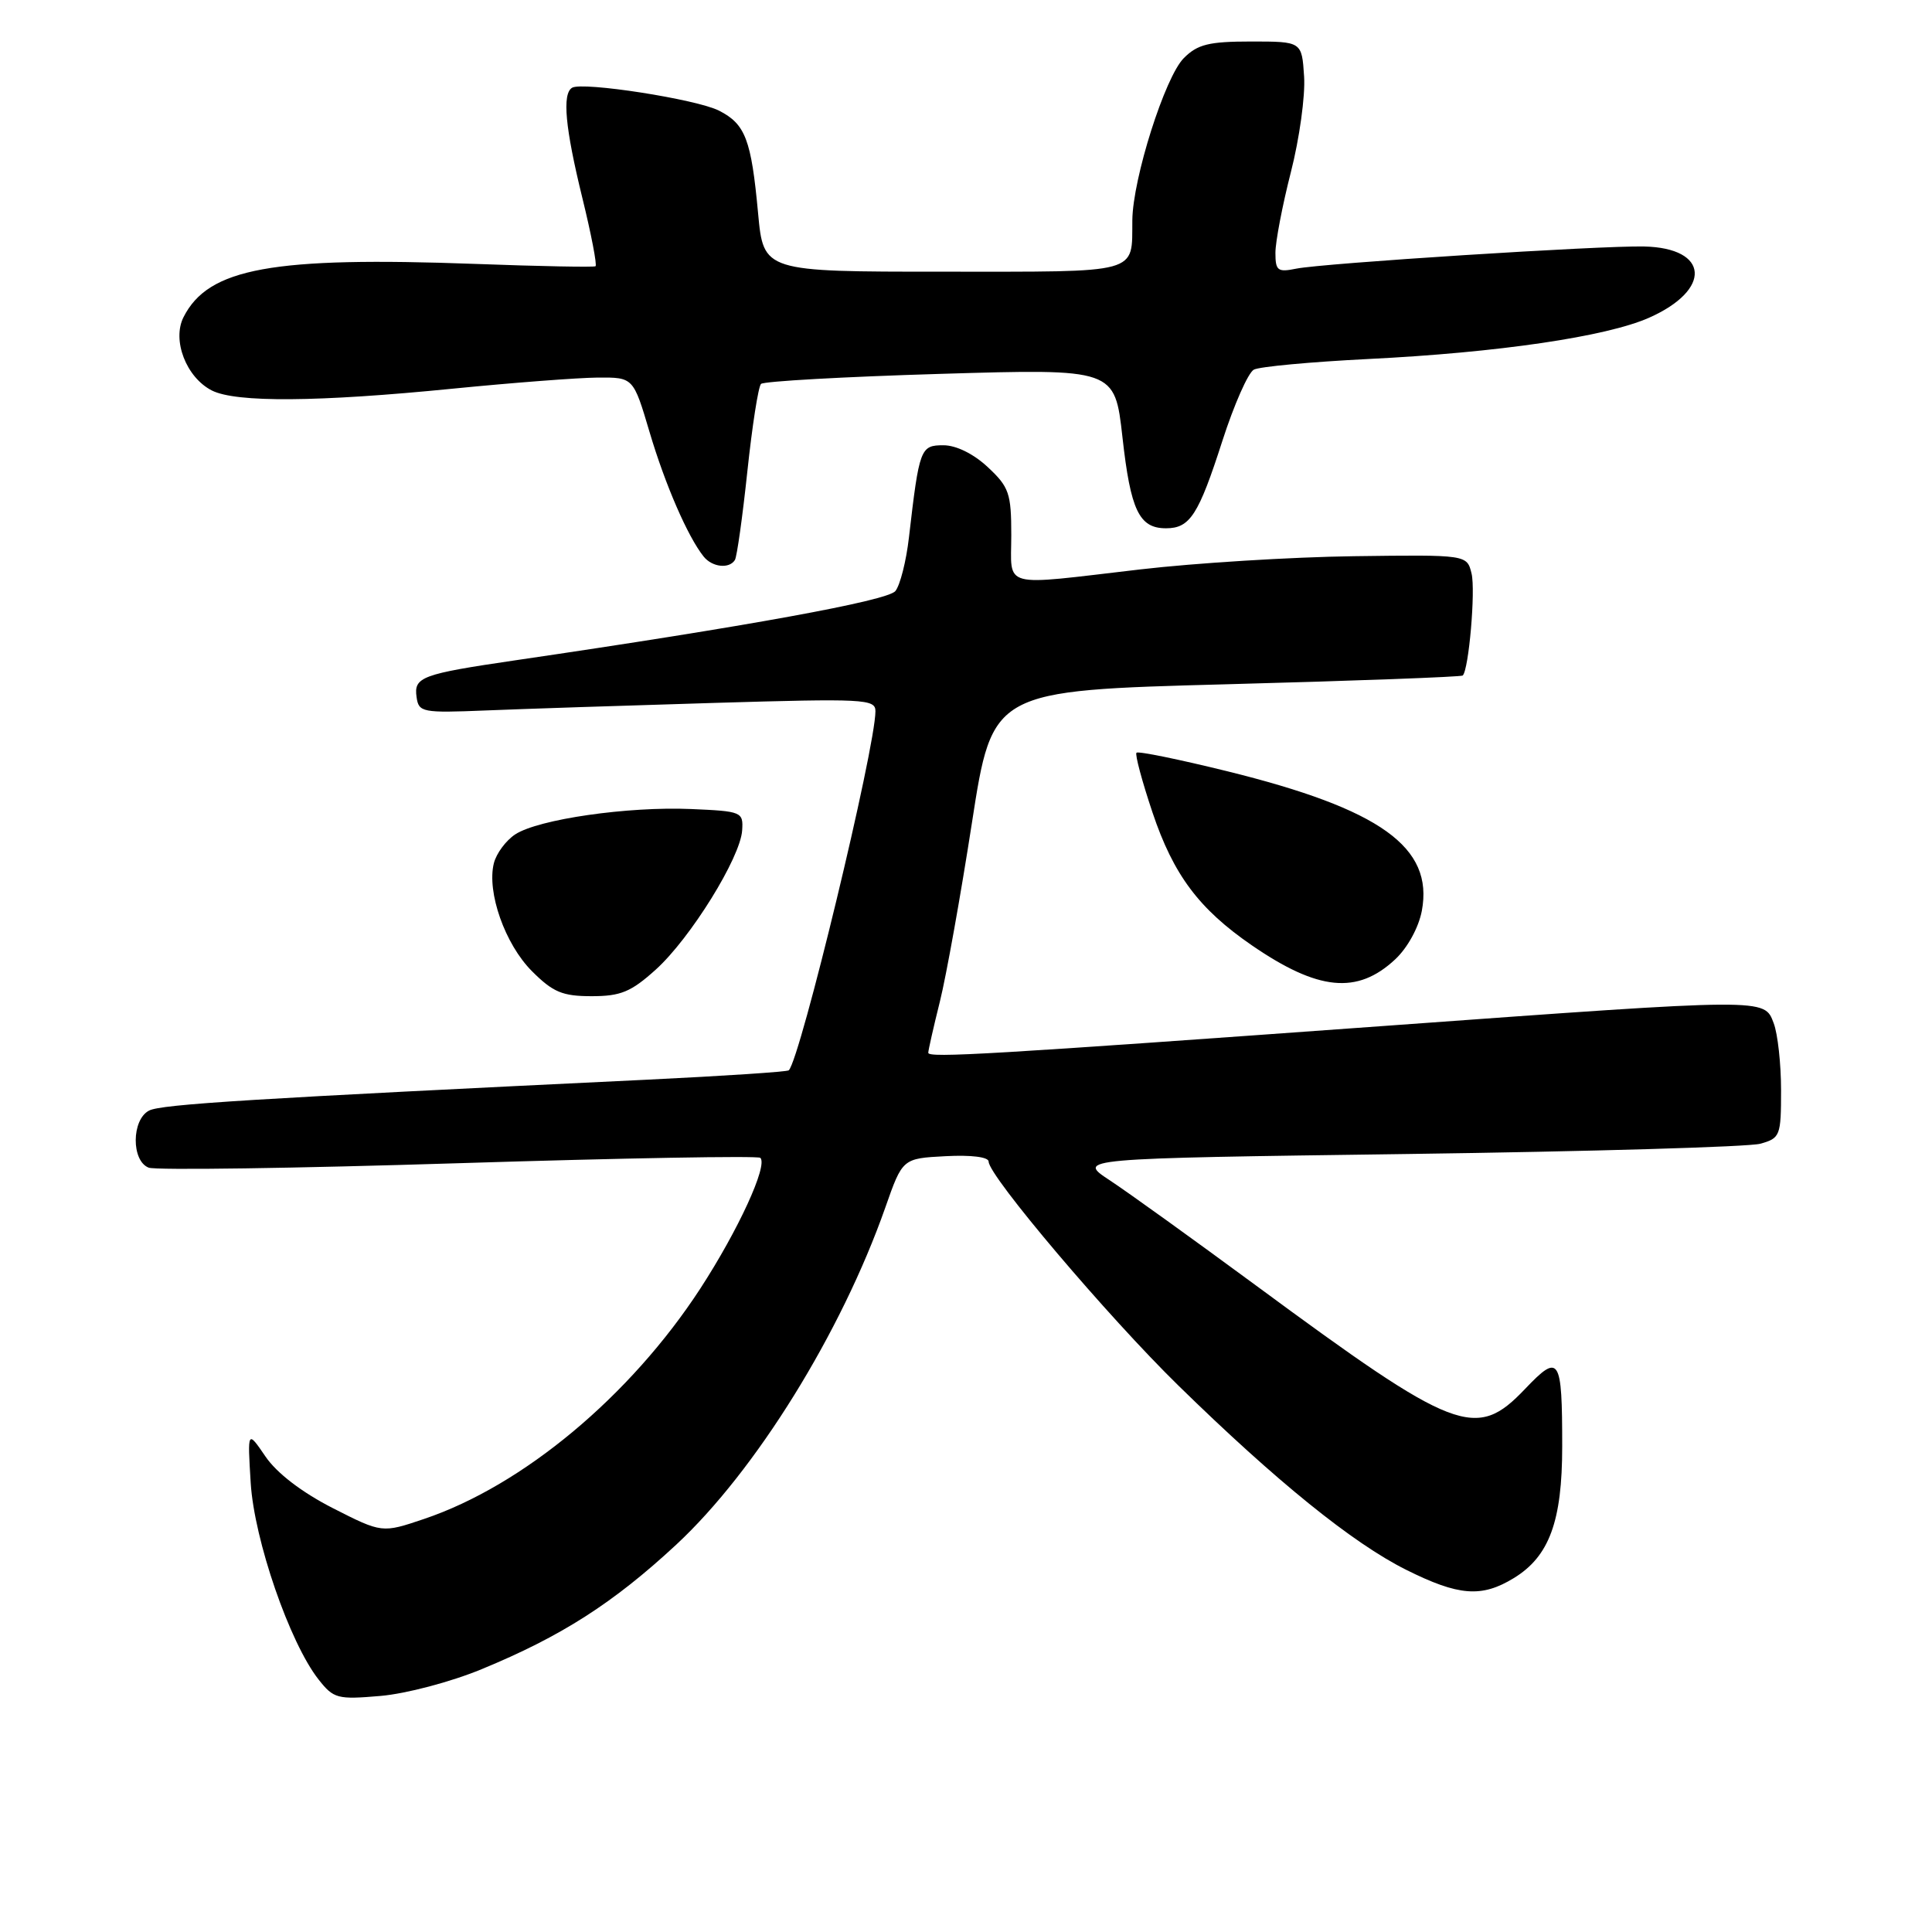 <?xml version="1.0" encoding="UTF-8" standalone="no"?>
<!DOCTYPE svg PUBLIC "-//W3C//DTD SVG 1.1//EN" "http://www.w3.org/Graphics/SVG/1.1/DTD/svg11.dtd" >
<svg xmlns="http://www.w3.org/2000/svg" xmlns:xlink="http://www.w3.org/1999/xlink" version="1.1" viewBox="0 0 256 256">
 <g >
 <path fill="currentColor"
d=" M 63.81 221.18 C 74.39 216.82 81.27 212.41 89.60 204.68 C 100.12 194.91 111.47 176.60 117.31 160.00 C 119.59 153.50 119.59 153.50 125.30 153.20 C 128.69 153.02 131.00 153.31 131.00 153.92 C 131.00 155.81 146.80 174.46 156.17 183.62 C 169.09 196.26 179.23 204.46 186.31 208.00 C 193.28 211.48 196.31 211.72 200.58 209.11 C 205.28 206.25 207.00 201.58 207.00 191.68 C 207.00 179.81 206.64 179.25 202.07 184.05 C 195.57 190.88 192.92 189.86 166.50 170.39 C 158.25 164.31 149.51 158.02 147.07 156.41 C 142.64 153.50 142.64 153.50 186.57 152.91 C 210.73 152.58 231.74 151.97 233.25 151.55 C 235.88 150.82 236.00 150.51 236.00 144.46 C 236.00 140.98 235.56 136.98 235.02 135.57 C 233.76 132.25 234.34 132.25 183.73 135.92 C 131.26 139.72 123.00 140.21 123.00 139.50 C 123.00 139.18 123.69 136.12 124.54 132.71 C 125.39 129.29 127.30 118.62 128.79 109.00 C 131.50 91.50 131.50 91.50 162.50 90.67 C 179.54 90.22 193.64 89.69 193.82 89.51 C 194.63 88.71 195.53 78.25 194.99 76.00 C 194.38 73.50 194.38 73.50 179.38 73.70 C 171.12 73.81 158.39 74.60 151.09 75.45 C 132.36 77.63 134.00 78.07 134.00 70.90 C 134.00 65.37 133.71 64.53 130.89 61.90 C 129.01 60.14 126.70 59.00 125.01 59.00 C 121.96 59.00 121.81 59.39 120.44 71.21 C 120.08 74.35 119.27 77.55 118.64 78.32 C 117.59 79.61 98.90 83.01 68.38 87.48 C 55.84 89.32 54.81 89.70 55.20 92.38 C 55.48 94.39 55.96 94.48 64.35 94.14 C 69.23 93.94 82.84 93.49 94.61 93.14 C 114.49 92.55 116.00 92.62 116.00 94.23 C 116.00 99.11 106.06 140.27 104.52 141.82 C 104.32 142.02 95.91 142.57 85.83 143.06 C 33.33 145.58 21.35 146.32 19.75 147.16 C 17.42 148.37 17.39 153.83 19.70 154.72 C 20.64 155.08 39.14 154.81 60.81 154.13 C 82.49 153.45 100.46 153.13 100.75 153.42 C 101.77 154.43 97.82 163.01 92.79 170.75 C 83.51 184.99 69.30 196.85 56.19 201.27 C 50.62 203.15 50.62 203.15 44.09 199.83 C 40.00 197.74 36.68 195.20 35.18 193.00 C 32.79 189.50 32.79 189.50 33.22 196.50 C 33.69 204.07 38.38 217.67 42.21 222.54 C 44.21 225.08 44.71 225.21 50.42 224.72 C 53.80 224.43 59.75 222.86 63.81 221.18 Z  M 86.89 128.48 C 91.48 124.34 98.12 113.63 98.34 110.02 C 98.50 107.58 98.28 107.49 91.57 107.20 C 83.21 106.84 71.34 108.55 68.27 110.56 C 67.04 111.37 65.77 113.08 65.44 114.38 C 64.48 118.21 66.92 125.12 70.49 128.69 C 73.28 131.48 74.53 132.00 78.40 132.00 C 82.25 132.00 83.62 131.43 86.89 128.48 Z  M 184.87 127.12 C 186.51 125.59 187.98 122.90 188.40 120.69 C 189.98 112.26 182.93 107.21 162.60 102.19 C 156.22 100.62 150.82 99.51 150.59 99.74 C 150.37 99.96 151.33 103.54 152.72 107.68 C 155.49 115.92 158.87 120.44 165.86 125.25 C 174.66 131.30 179.85 131.81 184.87 127.12 Z  M 97.38 74.20 C 97.65 73.76 98.39 68.47 99.03 62.45 C 99.67 56.43 100.48 51.22 100.84 50.87 C 101.20 50.52 111.90 49.92 124.61 49.54 C 147.71 48.85 147.71 48.85 148.73 57.92 C 149.81 67.63 150.94 70.00 154.50 70.00 C 157.68 70.00 158.81 68.25 161.98 58.39 C 163.52 53.61 165.39 49.38 166.14 48.98 C 166.89 48.58 173.71 47.95 181.30 47.57 C 198.51 46.72 212.83 44.61 218.49 42.11 C 226.88 38.40 226.50 32.85 217.84 32.66 C 212.09 32.53 175.26 34.88 171.75 35.60 C 169.30 36.10 169.00 35.87 169.00 33.50 C 169.00 32.03 169.92 27.22 171.05 22.80 C 172.18 18.39 172.97 12.69 172.80 10.14 C 172.50 5.50 172.50 5.50 165.78 5.50 C 160.19 5.50 158.68 5.87 156.86 7.70 C 154.37 10.19 150.10 23.64 150.04 29.17 C 149.96 36.38 151.37 36.00 124.98 36.00 C 101.17 36.00 101.17 36.00 100.45 28.25 C 99.55 18.50 98.77 16.45 95.29 14.67 C 92.34 13.15 77.15 10.79 75.80 11.63 C 74.47 12.45 74.89 16.95 77.16 26.21 C 78.35 31.05 79.13 35.13 78.91 35.28 C 78.68 35.42 71.53 35.29 63.00 34.97 C 36.06 33.98 27.61 35.52 24.32 42.02 C 22.77 45.08 24.68 50.01 28.07 51.74 C 31.26 53.36 42.12 53.28 60.00 51.50 C 67.97 50.71 76.62 50.05 79.21 50.03 C 83.92 50.00 83.92 50.00 86.07 57.25 C 88.14 64.23 91.14 71.13 93.24 73.75 C 94.37 75.16 96.63 75.41 97.38 74.20 Z "/>
</g>
</svg>